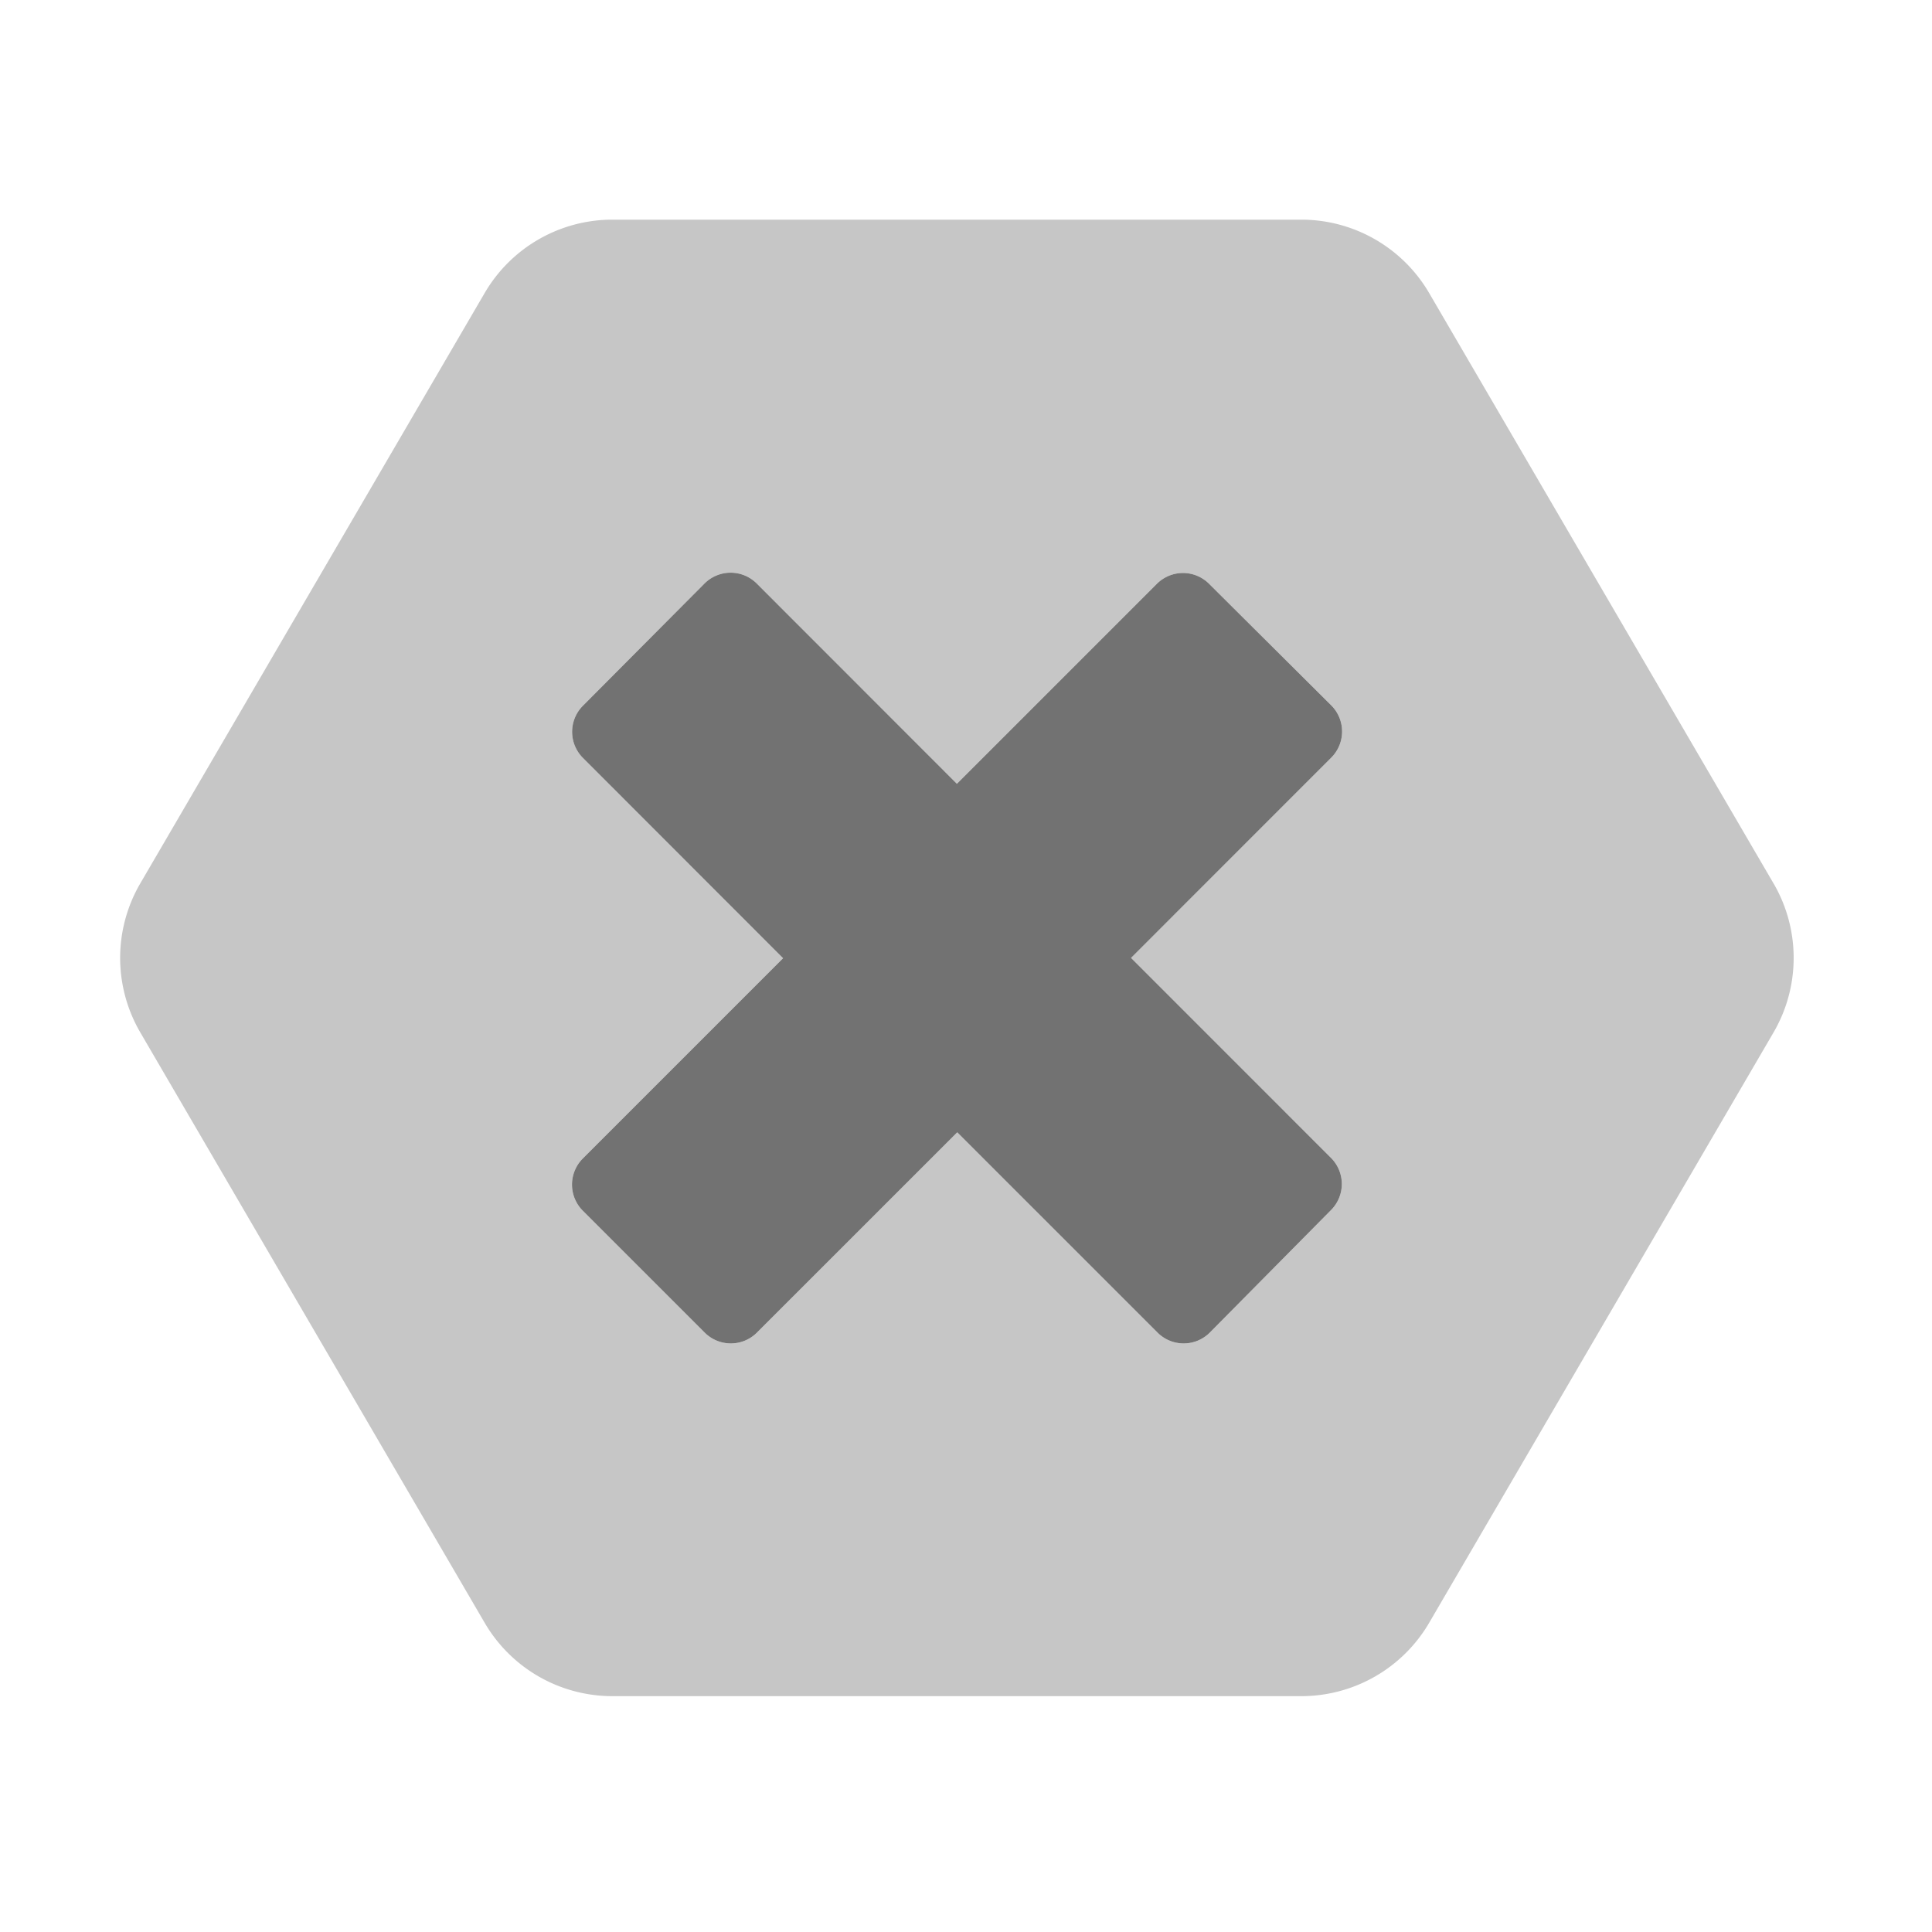 ﻿<?xml version='1.0' encoding='UTF-8'?>
<svg viewBox="-1.176 -2.823 32 32" xmlns="http://www.w3.org/2000/svg">
  <g transform="matrix(0.999, 0, 0, 0.999, 0, 0)">
    <g transform="matrix(0.051, 0, 0, 0.051, 0, 0)">
      <defs>
        <style>.fa-secondary{opacity:.4}</style>
      </defs>
      <path d="M553.49, 231.8L441.49, 39.8A48.14 48.14 0 0 0 400, 16L176, 16A48.07 48.07 0 0 0 134.51, 39.8L22.51, 231.8A48.09 48.09 0 0 0 22.51, 280.2L134.51, 472.2A48.07 48.07 0 0 0 176, 496L400, 496A48.13 48.13 0 0 0 441.5, 472.2L553.5, 280.2A48.14 48.14 0 0 0 553.5, 231.8zM409.6, 321A12 12 0 0 1 409.6, 338L370.22, 377.8A12 12 0 0 1 353.22, 377.8L288.12, 312.7L223, 377.8A12 12 0 0 1 206, 377.8L166.4, 338.2A12 12 0 0 1 166.4, 321.2L231.49, 256.1L166.44, 191A12 12 0 0 1 166.44, 174L205.94, 134.3A12 12 0 0 1 222.94, 134.3L288, 199.4L353, 134.4A12 12 0 0 1 370, 134.4L409.69, 173.9A12 12 0 0 1 409.69, 190.9L344.61, 256z" fill="#727272" opacity="0.4" fill-opacity="1" class="Black" />
      <path d="M409.6, 321A12 12 0 0 1 409.6, 338L370.22, 377.8A12 12 0 0 1 353.22, 377.8L288.12, 312.7L223, 377.8A12 12 0 0 1 206, 377.8L166.4, 338.2A12 12 0 0 1 166.4, 321.2L231.49, 256.1L166.44, 191A12 12 0 0 1 166.44, 174L205.94, 134.3A12 12 0 0 1 222.94, 134.3L288, 199.4L353, 134.4A12 12 0 0 1 370, 134.4L409.69, 173.9A12 12 0 0 1 409.69, 190.9L344.61, 256z" fill="#727272" fill-opacity="1" class="Black" />
    </g>
  </g>
</svg>